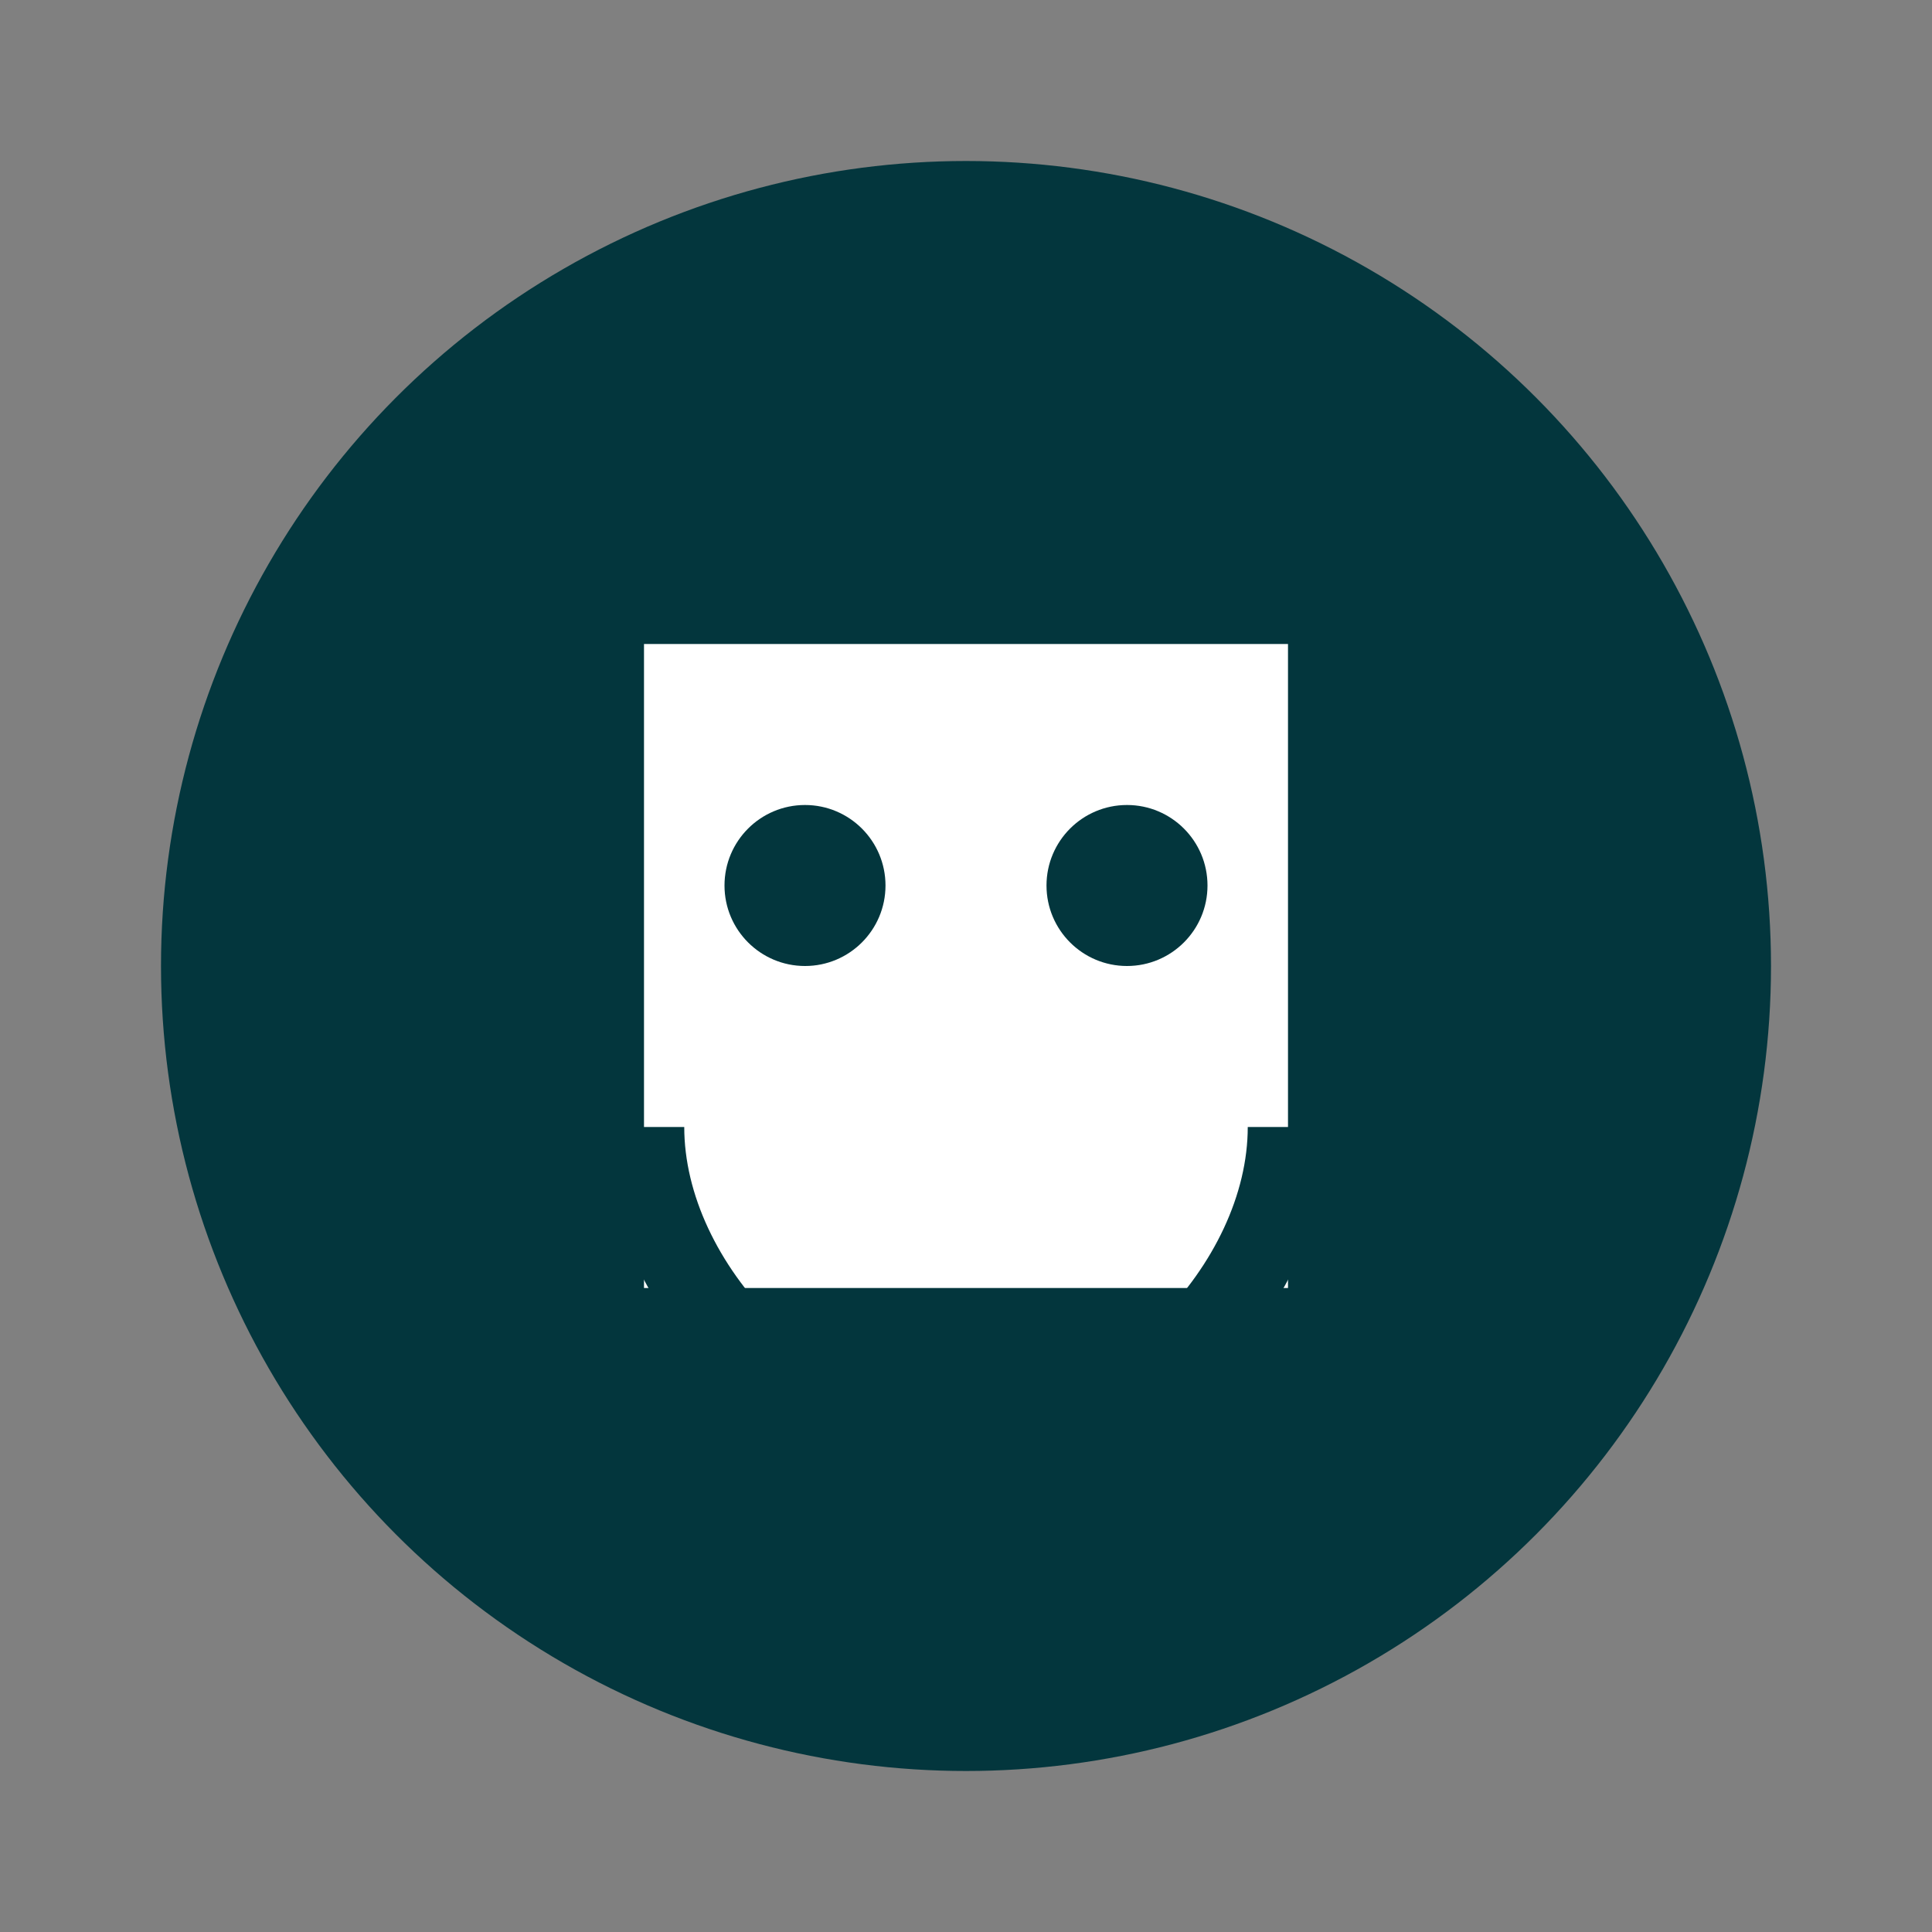 <svg viewBox="0 0 24 24" xmlns="http://www.w3.org/2000/svg">
      <rect x="0" y="0" width="24" height="24" fill="#808080" stroke="none"/>
      <circle cx="12" cy="12" r="10" fill="#03363D"/>
      <path d="M8 8h8v8H8V8z" fill="#fff"/>
      <circle cx="10" cy="11" r="1" fill="#03363D"/>
      <circle cx="14" cy="11" r="1" fill="#03363D"/>
      <path d="M8 14c0 2 2 4 4 4s4-2 4-4" stroke="#03363D" stroke-width="1" fill="none"/>
    </svg>